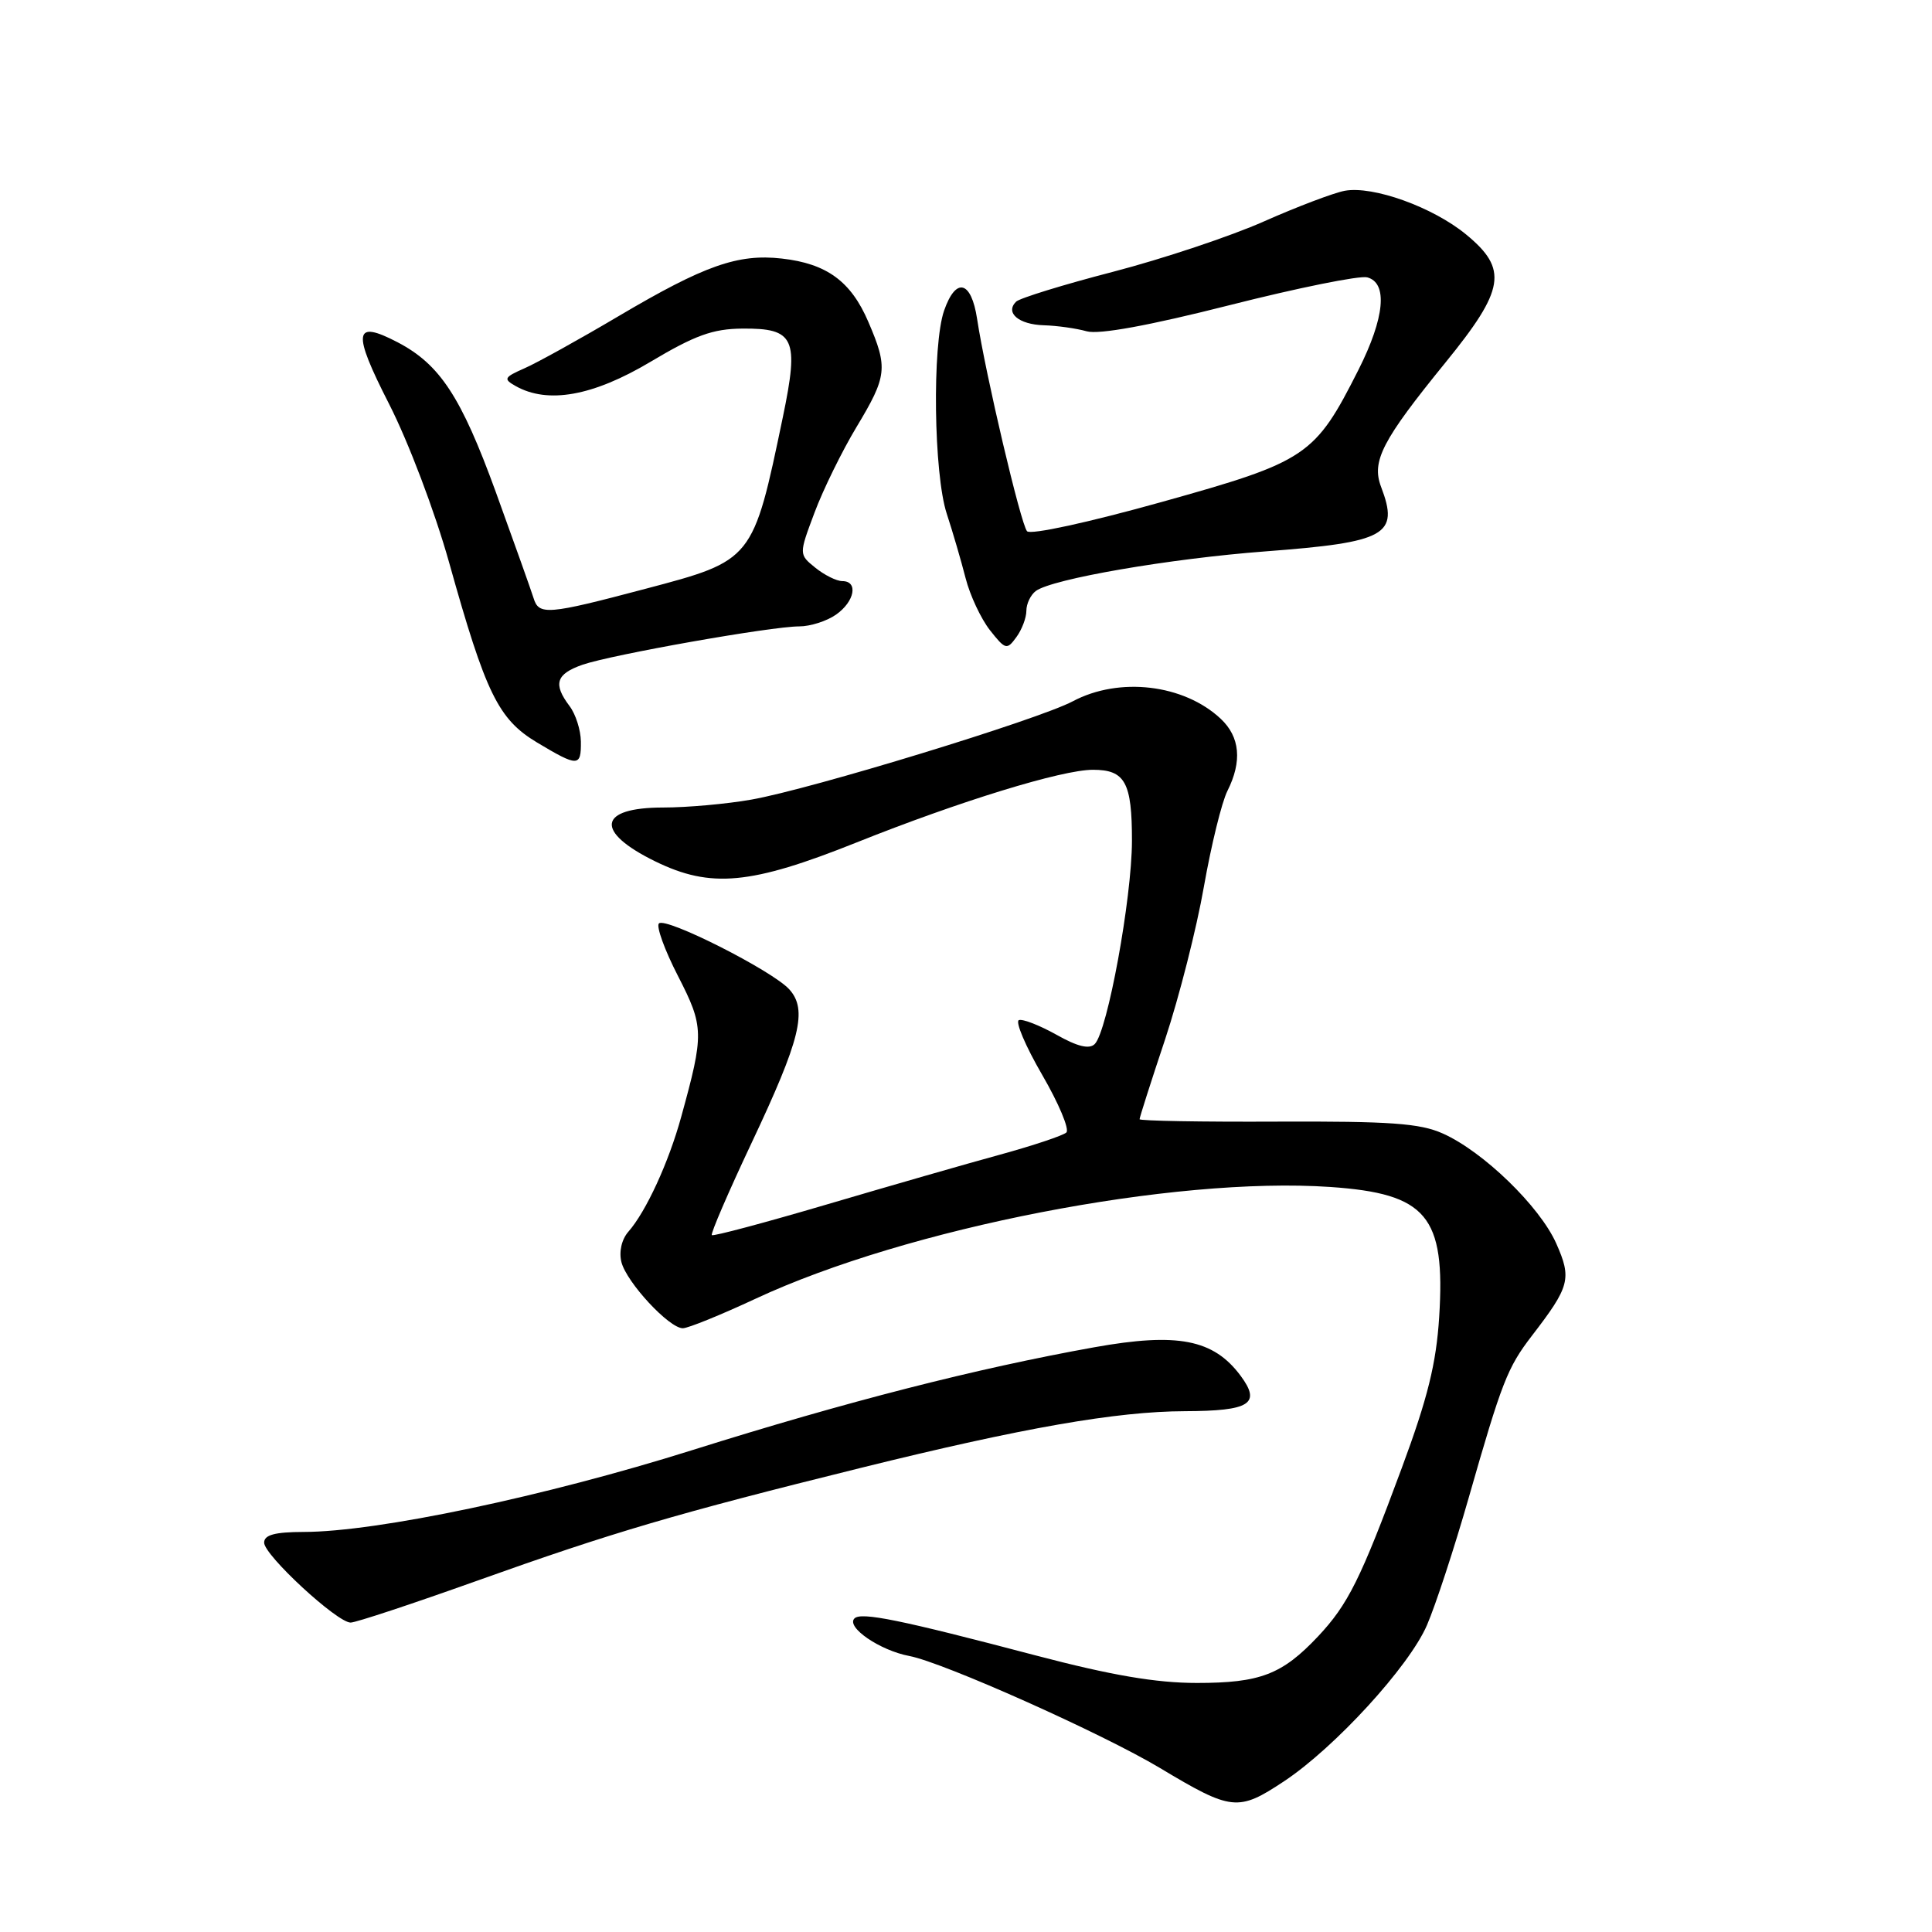 <?xml version="1.0" encoding="UTF-8" standalone="no"?>
<!DOCTYPE svg PUBLIC "-//W3C//DTD SVG 1.1//EN" "http://www.w3.org/Graphics/SVG/1.1/DTD/svg11.dtd" >
<svg xmlns="http://www.w3.org/2000/svg" xmlns:xlink="http://www.w3.org/1999/xlink" version="1.1" viewBox="0 0 256 256">
 <g >
 <path fill="currentColor"
d=" M 170.14 236.03 C 176.87 231.57 186.72 220.81 189.08 215.34 C 190.23 212.68 192.71 205.10 194.60 198.50 C 199.01 183.08 199.74 181.22 202.98 177.00 C 208.02 170.45 208.29 169.44 206.20 164.74 C 204.01 159.84 196.54 152.59 191.19 150.20 C 188.17 148.84 184.19 148.56 169.25 148.62 C 159.21 148.67 151.00 148.52 151.00 148.30 C 151.00 148.07 152.52 143.30 154.39 137.70 C 156.25 132.09 158.56 123.00 159.52 117.50 C 160.49 112.00 161.89 106.28 162.64 104.80 C 164.61 100.88 164.31 97.64 161.75 95.24 C 156.86 90.66 148.30 89.65 142.14 92.93 C 137.58 95.35 107.52 104.55 99.57 105.95 C 96.30 106.53 91.04 107.00 87.88 107.00 C 79.22 107.00 78.75 110.19 86.83 114.14 C 94.18 117.73 99.47 117.24 113.50 111.63 C 127.15 106.17 140.71 102.00 144.82 102.00 C 149.09 102.00 150.00 103.67 149.99 111.45 C 149.97 119.06 146.75 136.65 145.06 138.34 C 144.34 139.06 142.77 138.68 139.99 137.11 C 137.77 135.87 135.53 134.99 135.01 135.17 C 134.50 135.35 135.88 138.61 138.08 142.40 C 140.29 146.20 141.73 149.64 141.30 150.06 C 140.86 150.47 136.90 151.79 132.50 153.00 C 128.10 154.20 117.79 157.17 109.58 159.59 C 101.37 162.01 94.51 163.84 94.32 163.66 C 94.14 163.47 96.51 157.97 99.59 151.44 C 106.08 137.69 107.03 133.80 104.58 131.09 C 102.34 128.62 88.20 121.47 87.31 122.36 C 86.93 122.74 88.06 125.87 89.83 129.31 C 93.29 136.06 93.31 136.94 90.26 148.00 C 88.60 154.04 85.60 160.55 83.26 163.21 C 82.37 164.23 82.00 165.86 82.34 167.23 C 83.02 169.92 88.66 176.00 90.48 176.00 C 91.16 176.00 95.50 174.24 100.11 172.09 C 120.20 162.72 155.48 155.86 176.27 157.28 C 189.06 158.16 191.54 161.11 190.70 174.50 C 190.31 180.66 189.18 185.25 185.75 194.50 C 180.28 209.27 178.63 212.59 174.64 216.84 C 169.89 221.88 166.98 223.00 158.60 223.00 C 153.19 223.00 147.28 221.99 137.30 219.37 C 119.27 214.62 114.10 213.57 113.22 214.45 C 112.07 215.60 116.60 218.70 120.50 219.43 C 124.99 220.28 146.06 229.69 153.72 234.28 C 163.21 239.97 164.06 240.06 170.14 236.03 Z  M 63.06 209.51 C 81.24 203.02 89.52 200.58 114.11 194.49 C 135.57 189.18 147.95 187.02 157.00 186.99 C 165.64 186.96 167.14 186.01 164.39 182.30 C 160.80 177.47 156.05 176.54 145.00 178.52 C 129.34 181.33 112.14 185.73 91.76 192.14 C 72.22 198.29 49.96 202.98 40.25 202.99 C 36.41 203.00 35.00 203.38 35.00 204.41 C 35.00 206.07 44.66 215.00 46.46 215.00 C 47.14 215.00 54.61 212.53 63.06 209.51 Z  M 76.97 98.25 C 76.95 96.74 76.28 94.63 75.47 93.56 C 73.26 90.63 73.67 89.31 77.19 88.08 C 81.03 86.75 102.19 83.00 105.91 83.00 C 107.36 83.00 109.56 82.30 110.78 81.44 C 113.25 79.71 113.76 77.00 111.61 77.00 C 110.85 77.00 109.24 76.20 108.04 75.23 C 105.85 73.46 105.85 73.46 107.93 67.92 C 109.07 64.87 111.58 59.76 113.50 56.57 C 117.55 49.84 117.68 48.74 115.06 42.65 C 112.76 37.28 109.55 34.93 103.60 34.26 C 97.78 33.60 93.34 35.17 82.00 41.87 C 76.78 44.96 71.15 48.08 69.50 48.80 C 66.78 50.00 66.67 50.22 68.32 51.15 C 72.59 53.56 78.57 52.48 86.18 47.95 C 92.08 44.43 94.45 43.57 98.37 43.54 C 105.28 43.48 105.90 44.83 103.74 55.23 C 99.77 74.29 99.80 74.25 85.49 78.03 C 72.54 81.46 71.40 81.55 70.70 79.25 C 70.40 78.29 68.14 71.94 65.68 65.15 C 61.09 52.55 58.29 48.28 52.68 45.35 C 46.87 42.32 46.65 43.92 51.54 53.50 C 54.12 58.55 57.61 67.77 59.50 74.50 C 64.37 91.91 66.02 95.30 71.17 98.39 C 76.60 101.64 77.01 101.63 76.97 98.25 Z  M 136.00 80.93 C 136.00 80.00 136.56 78.83 137.25 78.31 C 139.40 76.71 154.98 74.02 167.69 73.06 C 183.72 71.85 185.43 70.89 183.00 64.51 C 181.71 61.11 183.14 58.35 191.53 48.04 C 199.42 38.34 199.85 35.67 194.28 31.08 C 189.88 27.45 181.94 24.59 178.18 25.28 C 176.71 25.56 171.90 27.38 167.50 29.33 C 163.10 31.29 154.10 34.29 147.50 36.01 C 140.90 37.72 135.11 39.51 134.64 39.97 C 133.15 41.44 134.98 43.00 138.31 43.10 C 140.06 43.15 142.62 43.51 144.00 43.90 C 145.63 44.35 152.22 43.15 162.91 40.44 C 171.94 38.15 180.15 36.49 181.16 36.75 C 183.92 37.47 183.48 42.11 180.01 48.99 C 174.23 60.44 173.18 61.14 153.95 66.51 C 144.22 69.23 136.54 70.90 136.09 70.39 C 135.26 69.46 130.58 49.57 129.47 42.25 C 128.70 37.18 126.66 36.67 125.10 41.15 C 123.50 45.73 123.72 62.80 125.45 68.07 C 126.25 70.51 127.37 74.35 127.95 76.62 C 128.53 78.89 129.98 81.98 131.17 83.50 C 133.22 86.10 133.42 86.15 134.67 84.43 C 135.40 83.44 136.00 81.86 136.00 80.93 Z "/>
</g>
</svg>